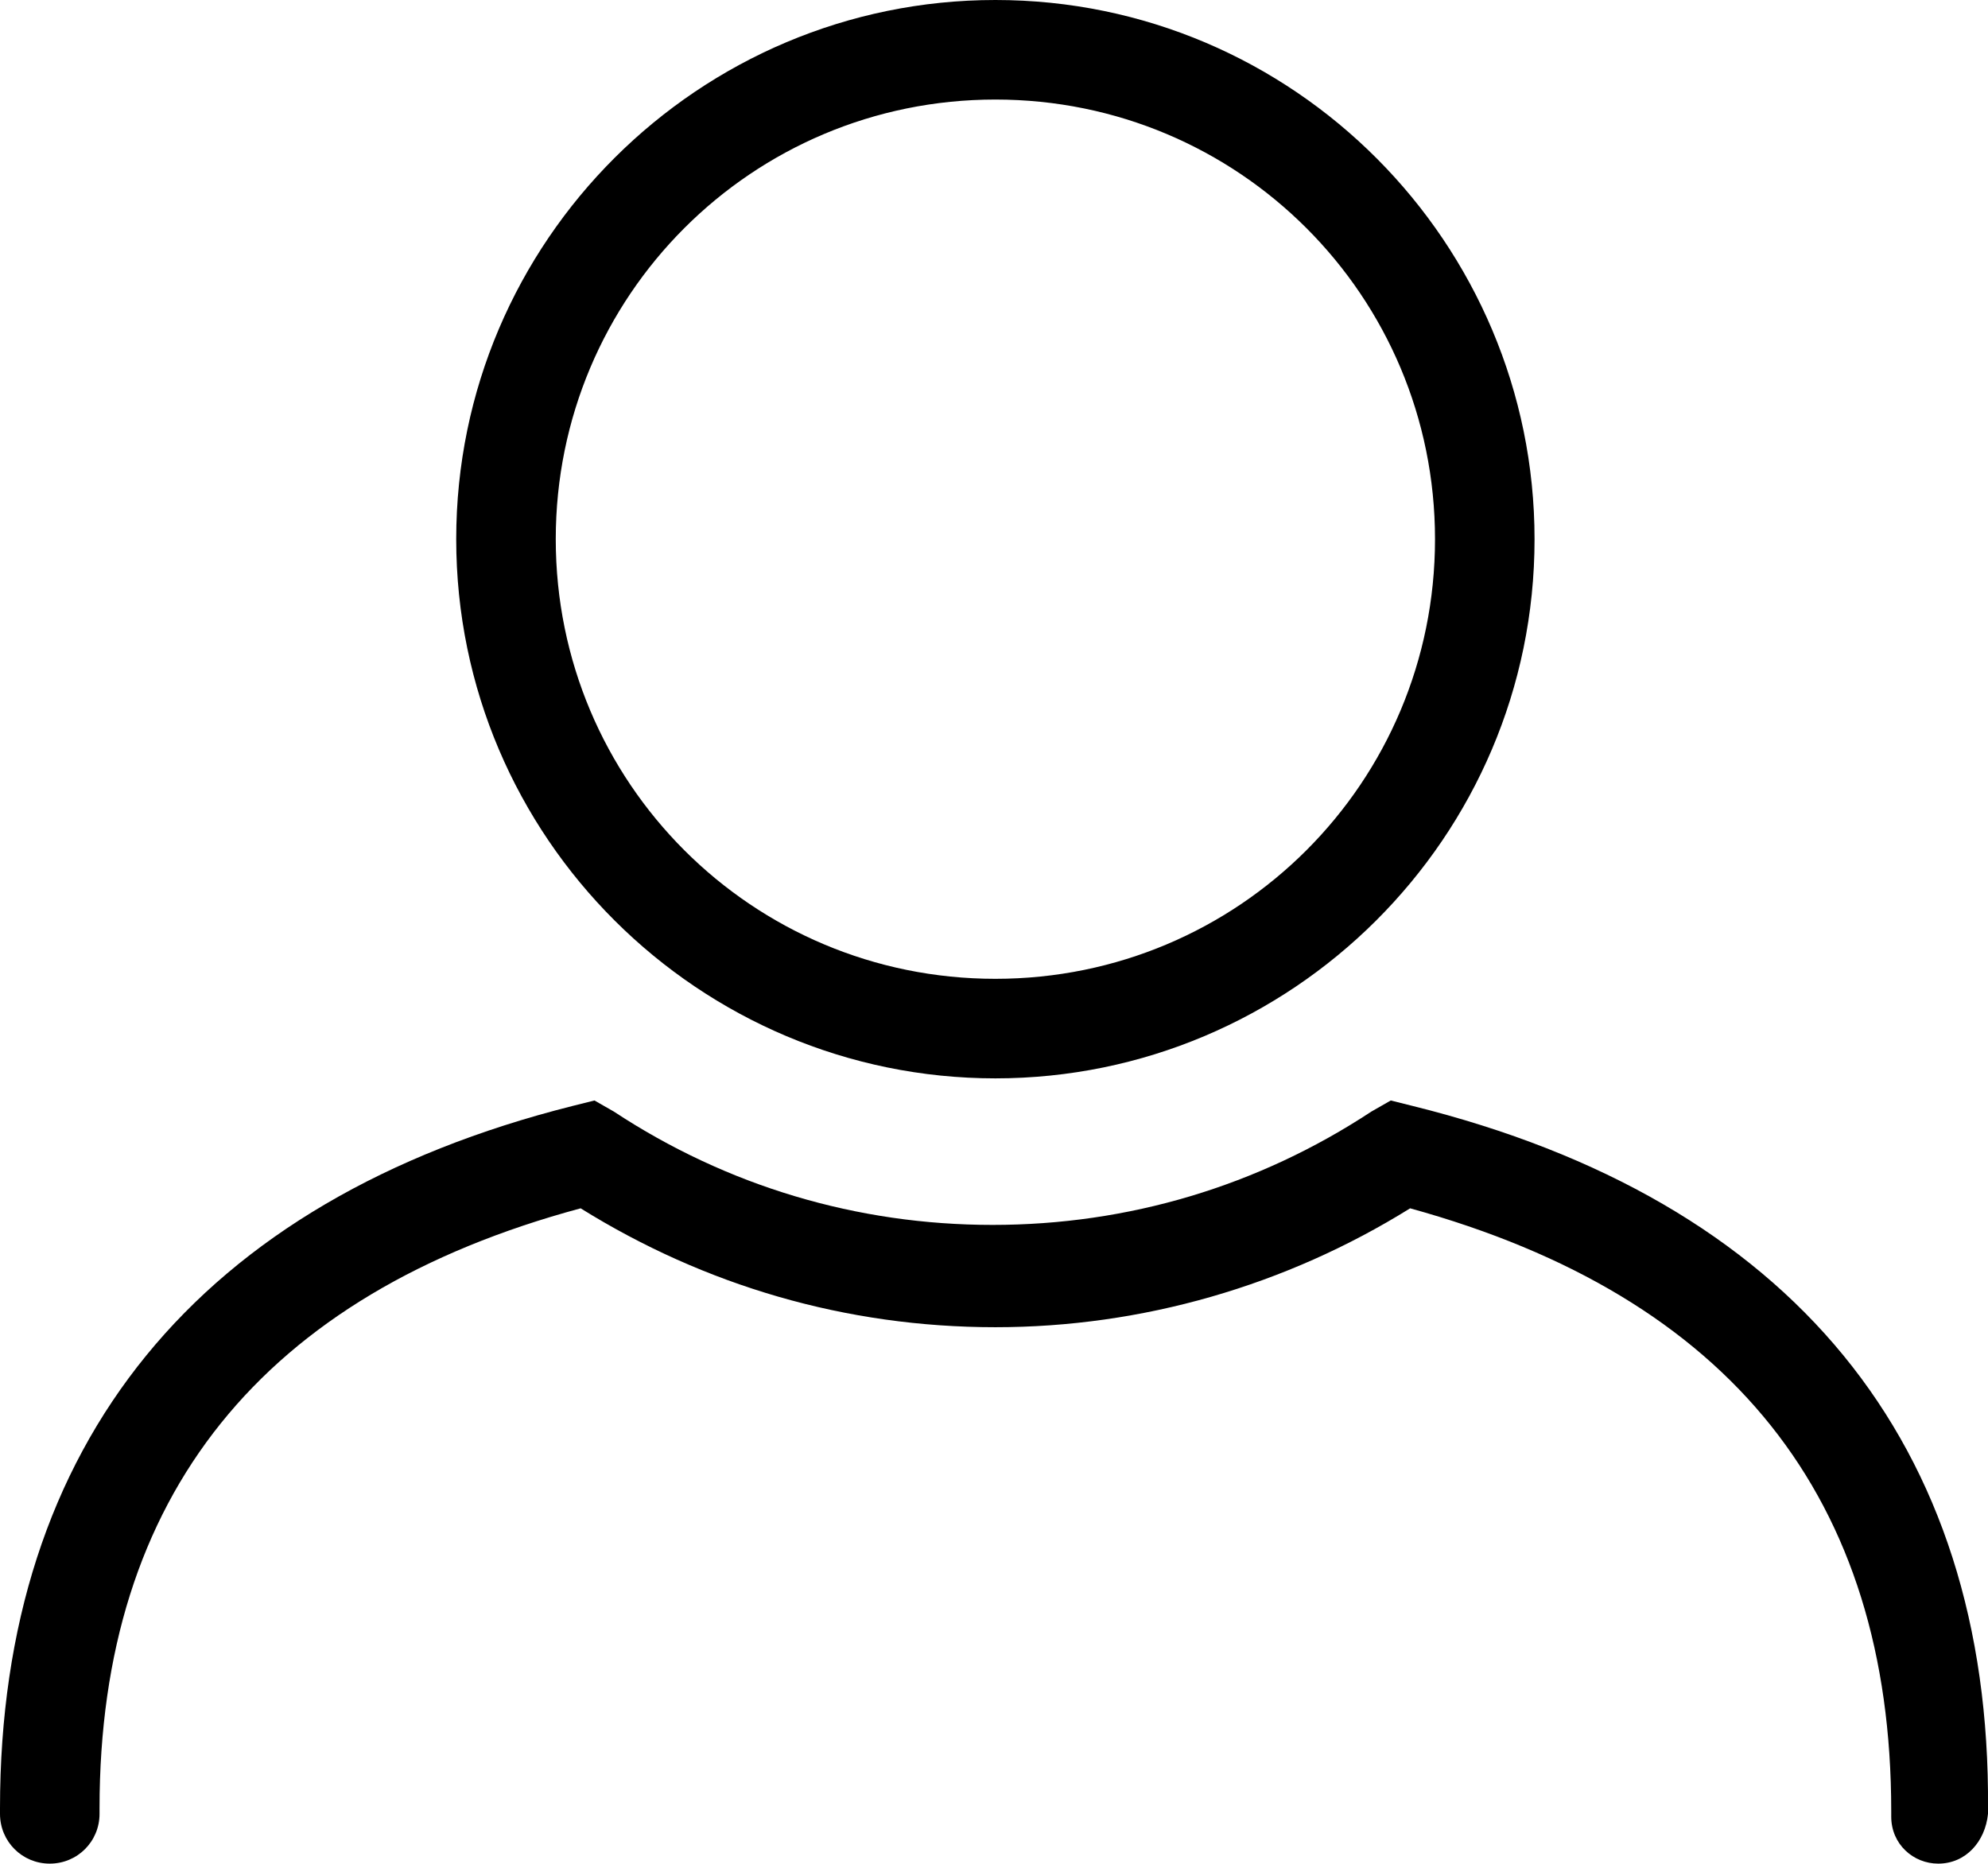<svg xmlns="http://www.w3.org/2000/svg" xmlns:xlink="http://www.w3.org/1999/xlink" viewBox="0 0 71.9 67.4"><defs><path id="a" d="M0 0h71.9v67.4H0z"/></defs><clipPath id="b"><use xlink:href="#a" overflow="visible"/></clipPath><path clip-path="url(#b)" d="M36 39c10.7 0 19.5-8.7 19.5-19.5C55.5 8.8 46.8 0 36 0 25.3 0 16.5 8.7 16.5 19.5S25.3 39 36 39m0-35.4c8.8 0 15.9 7.1 15.9 15.9S44.8 35.4 36 35.4s-15.9-7.1-15.9-15.9S27.2 3.6 36 3.6M51.1 40l-.8-.2-.7.4c-4.1 2.7-8.8 4.1-13.7 4.1s-9.6-1.4-13.7-4.1l-.7-.4-.8.2C7.2 43.4 0 52.2 0 65.4v.2c0 1 .8 1.8 1.8 1.8s1.8-.8 1.8-1.8v-.2c0-11.3 5.9-18.6 17.4-21.7 4.5 2.8 9.6 4.3 15 4.3 5.3 0 10.5-1.5 15-4.3 11.6 3.2 17.4 10.5 17.4 21.8v.2c0 1 .8 1.7 1.7 1.7 1 0 1.7-.8 1.8-1.8v-.2c.1-13.2-7.1-22-20.8-25.4"/></svg>